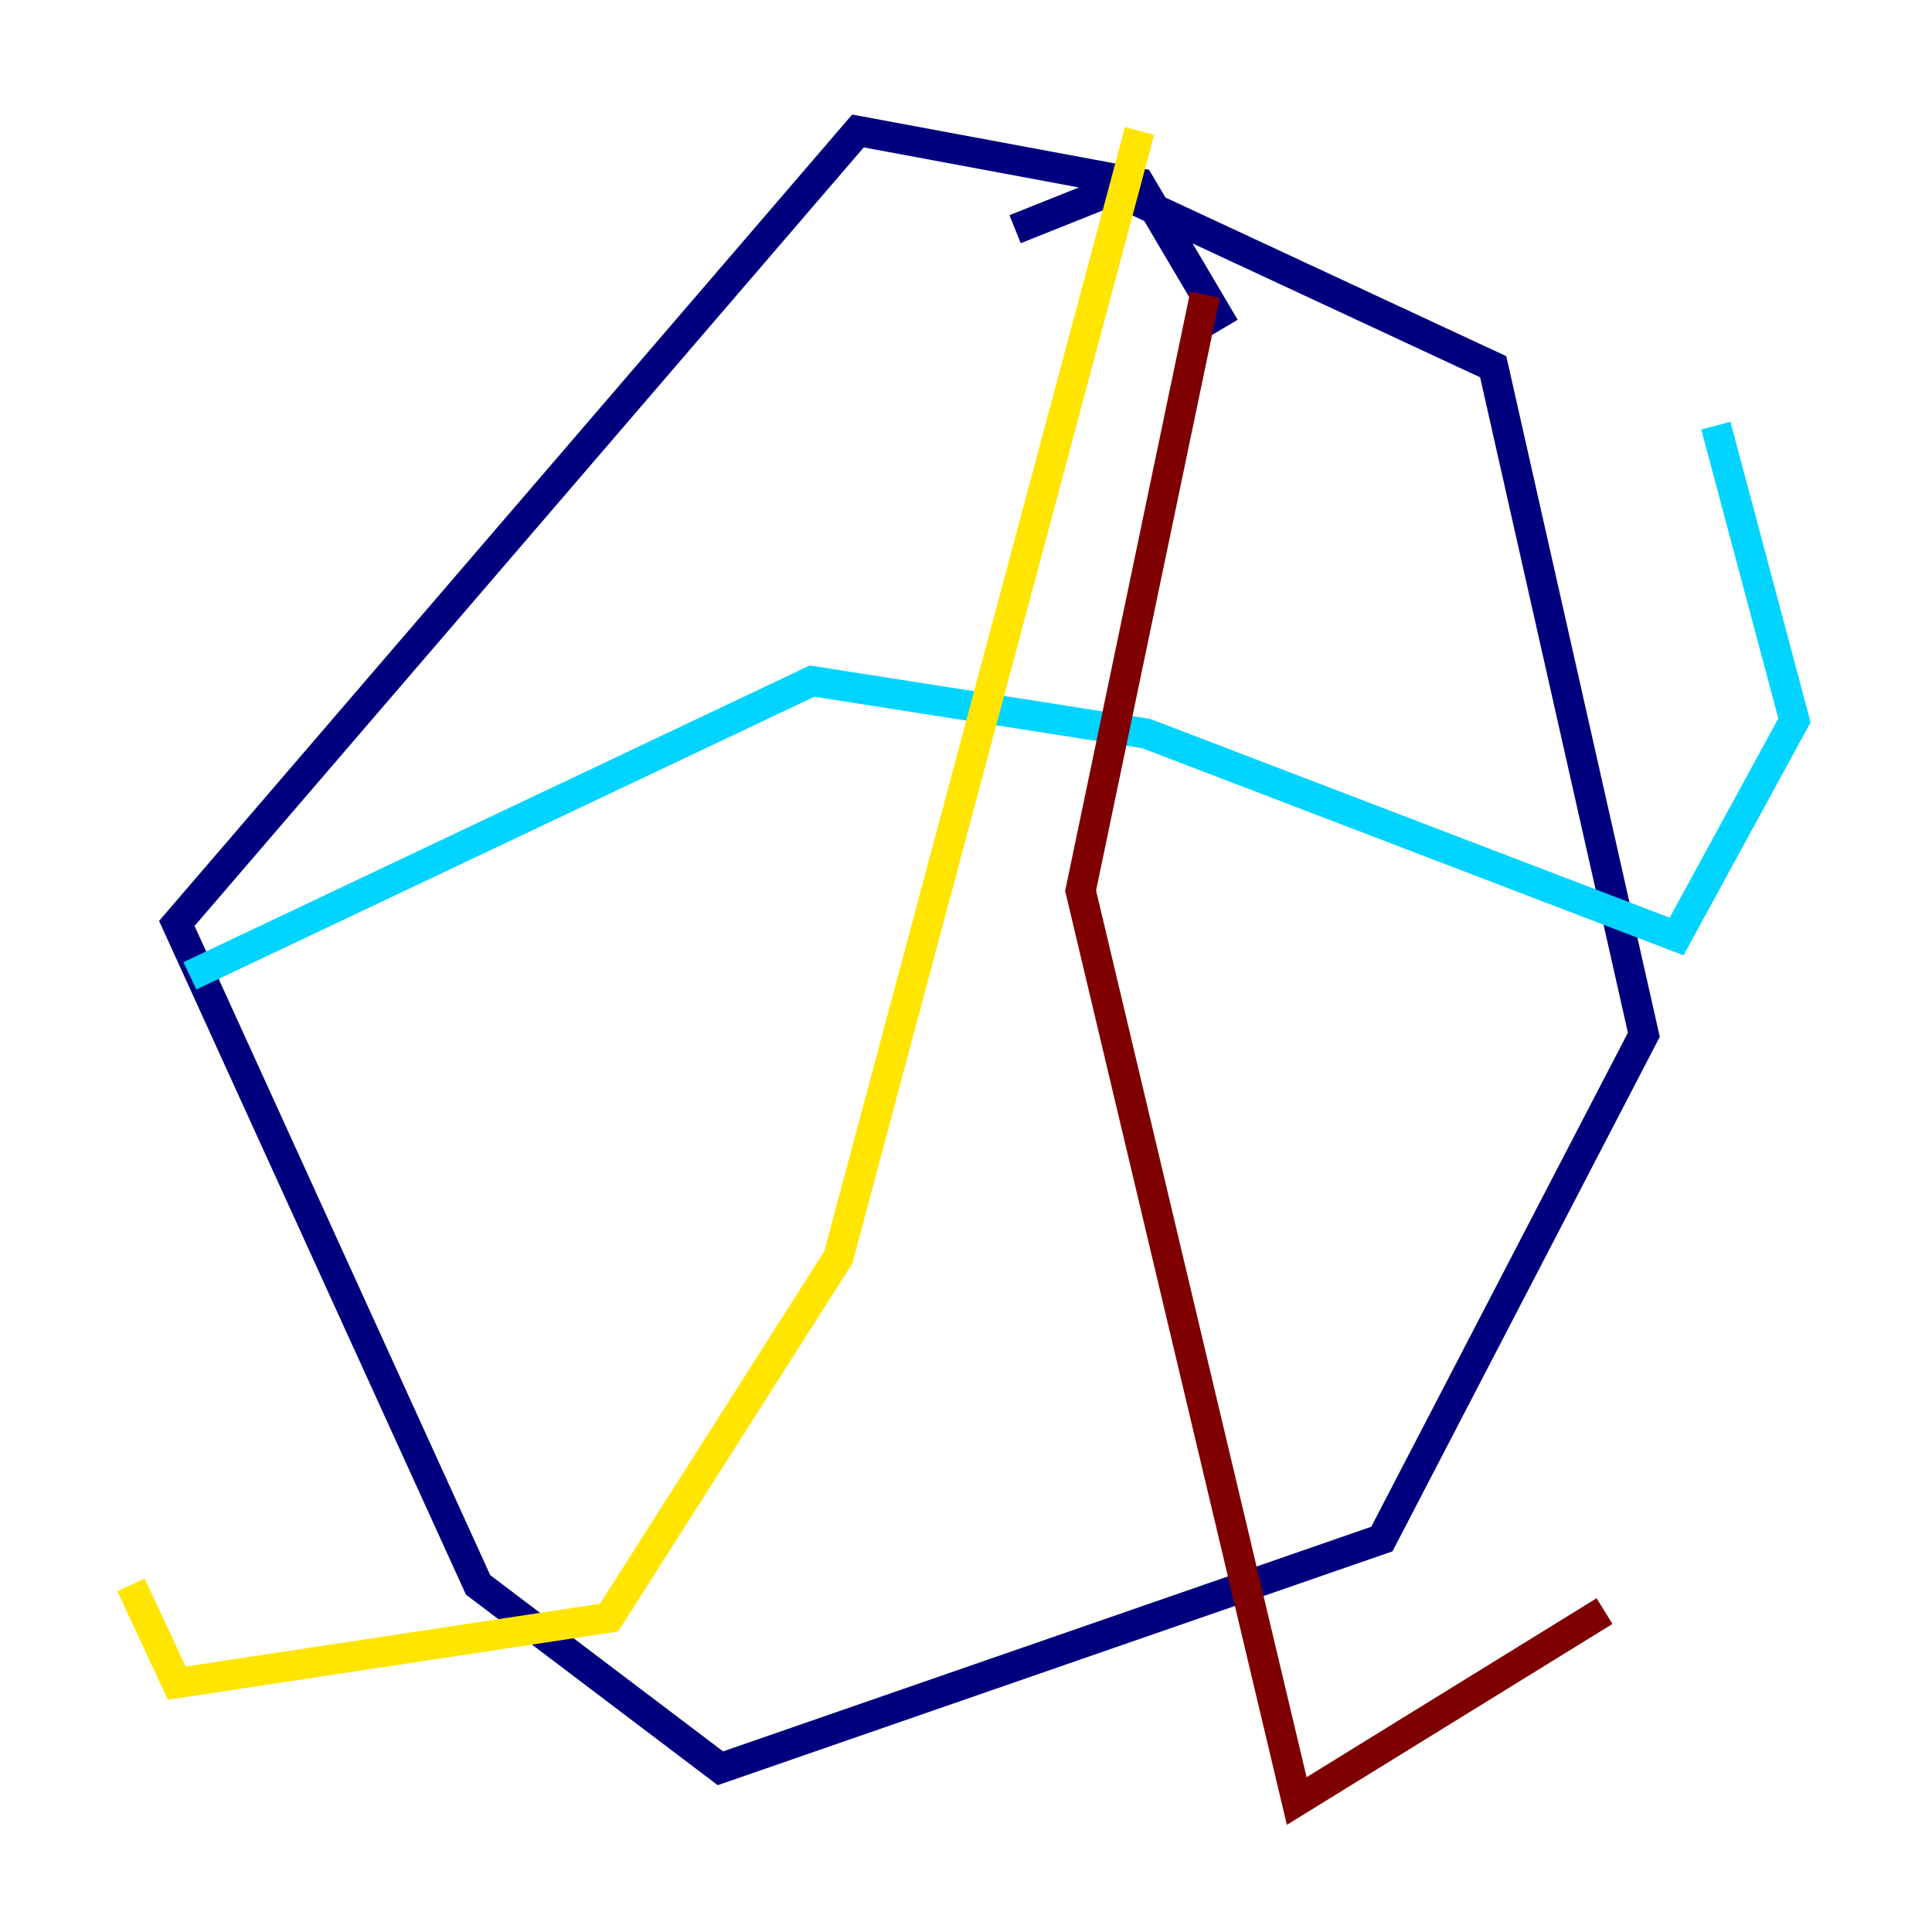 <?xml version="1.0" encoding="utf-8" ?>
<svg baseProfile="tiny" height="128" version="1.2" viewBox="0,0,128,128" width="128" xmlns="http://www.w3.org/2000/svg" xmlns:ev="http://www.w3.org/2001/xml-events" xmlns:xlink="http://www.w3.org/1999/xlink"><defs /><polyline fill="none" points="81.139,21.695 75.498,12.149 56.841,8.678 11.715,61.18 31.675,105.003 47.729,117.153 91.552,101.966 108.909,68.556 98.929,24.298 73.763,12.583 67.254,15.186" stroke="#00007f" stroke-width="2" /><polyline fill="none" points="12.583,64.651 53.803,45.125 75.932,48.597 111.078,62.047 118.888,47.729 113.681,28.203" stroke="#00d4ff" stroke-width="2" /><polyline fill="none" points="75.498,8.678 55.539,83.308 40.352,107.173 11.715,111.512 8.678,105.003" stroke="#ffe500" stroke-width="2" /><polyline fill="none" points="79.837,19.525 71.593,59.01 85.912,119.322 106.305,106.739" stroke="#7f0000" stroke-width="2" /></svg>